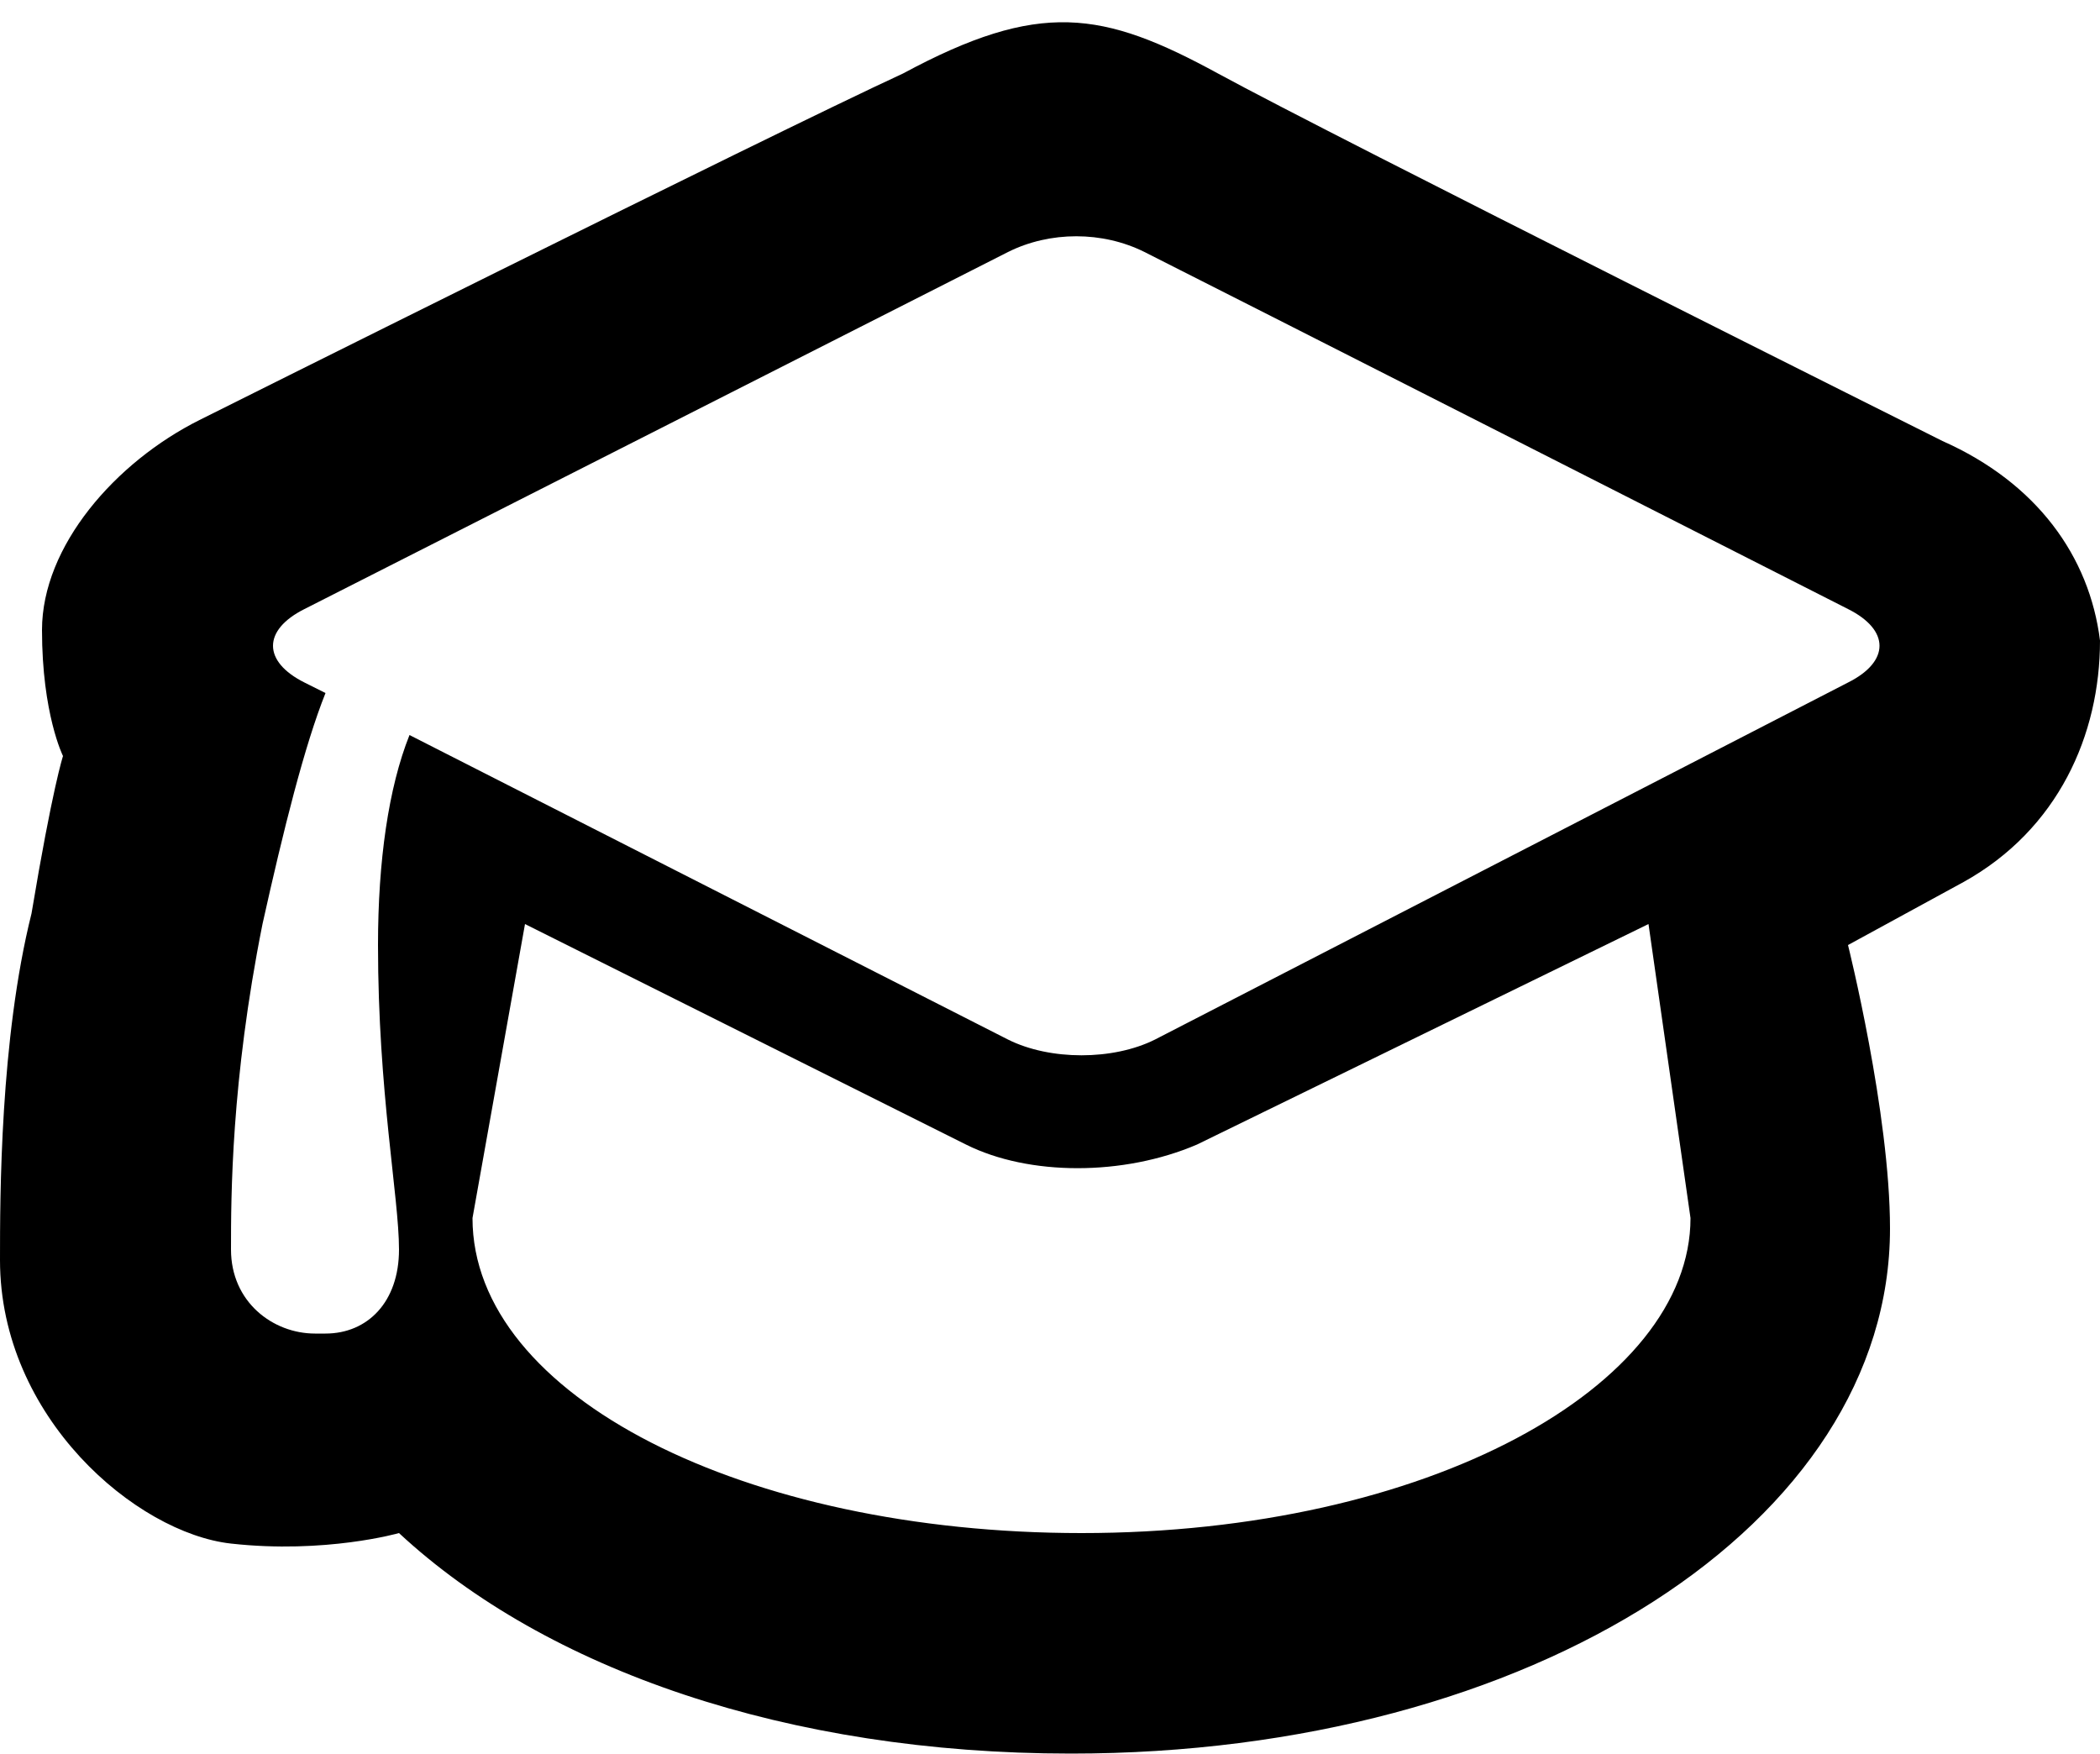 <svg xmlns="http://www.w3.org/2000/svg" version="1.2" viewBox="0 0 20 16.7"><path d="M18.5 4.2S12.7 1.3 11.6.7s-1.7-.7-3 0C7.3 1.3 1.9 4 1.9 4 1.1 4.4.4 5.2.4 6s.2 1.2.2 1.2-.1.3-.3 1.5C0 9.9 0 11.4 0 12c0 1.5 1.3 2.6 2.2 2.7.9.1 1.6-.1 1.6-.1 1.4 1.3 3.7 2.1 6.4 2.1 4.4 0 7.8-2.2 7.8-5 0-1.1-.4-2.7-.4-2.7l1.1-.6C19.6 7.9 20 7 20 6.1c-.1-.8-.6-1.5-1.5-1.9zm-8.2 10.4c-3.2 0-5.8-1.3-5.8-3L5 8.8l4.2 2.1c.6.3 1.5.3 2.2 0l4.3-2.1.4 2.8c0 1.6-2.5 3-5.8 3zm7.3-8.1L11 9.9c-.4.2-1 .2-1.4 0L3.9 7c-.2.5-.3 1.2-.3 2 0 1.4.2 2.4.2 2.9s-.3.8-.7.8H3c-.4 0-.8-.3-.8-.8s0-1.6.3-3.1c.2-.9.4-1.7.6-2.2l-.2-.1c-.4-.2-.4-.5 0-.7l6.7-3.4c.4-.2.9-.2 1.3 0s6.7 3.4 6.7 3.4c.4.2.4.5 0 .7z"/></svg>